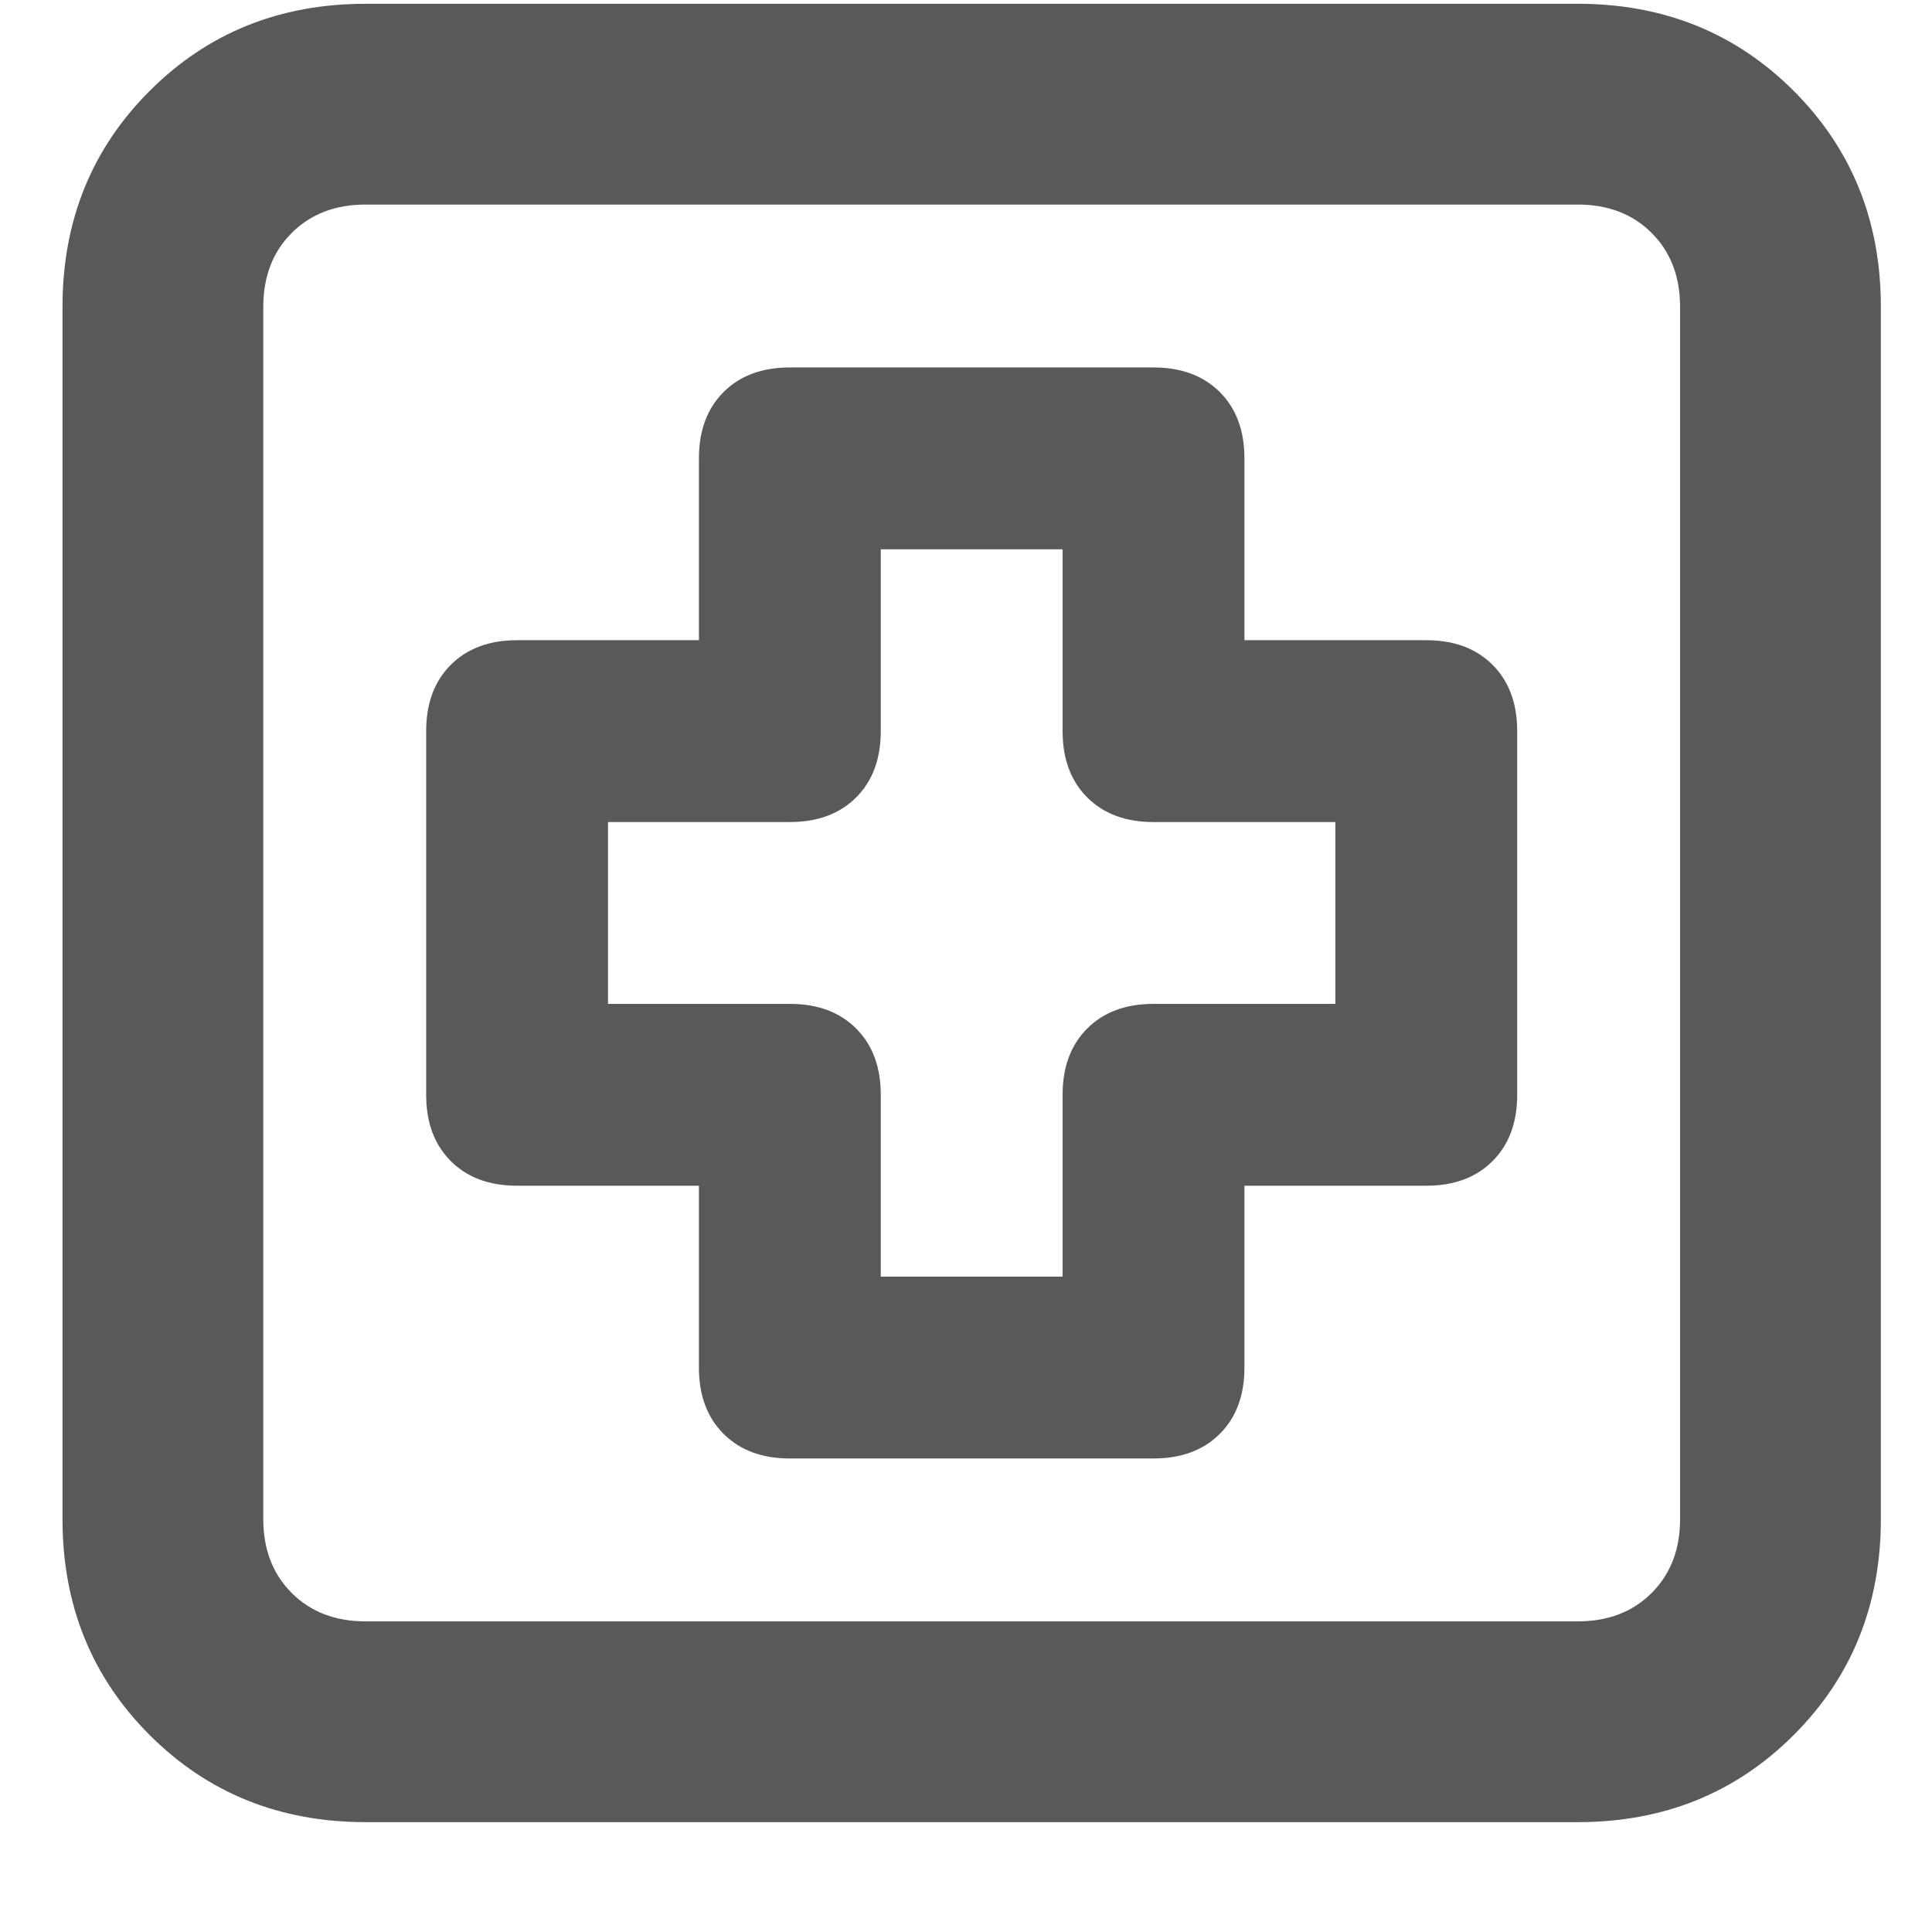<svg xmlns="http://www.w3.org/2000/svg" version="1.1" xmlns:xlink="http://www.w3.org/1999/xlink" viewBox="0 0 510 510" preserveAspectRatio="xMidYMid">
                    <defs><style>.cls-1{fill:#595959;}</style></defs>
                    <title>accidental-leave</title>
                    <g id="Layer_2" data-name="Layer 2"><g id="accidental-leave">
                    <path class="cls-1" d="M352.5 265v-48h-48q-11 0-17.5-6.5t-6.5-17.5v-48h-48v48q0 11-6.5 17.5t-17.5 6.5h-48v48h48q11 0 17.5 6.5t6.5 17.5v48h48v-48q0-11 6.5-17.5t17.5-6.5h48zm24-96q11 0 17.5 6.5t6.5 17.5v96q0 11-6.5 17.5t-17.5 6.5h-48v48q0 11-6.5 17.5t-17.5 6.5h-96q-11 0-17.5-6.5t-6.5-17.5v-48h-48q-11 0-17.5-6.5t-6.5-17.5v-96q0-11 6.5-17.5t17.5-6.5h48v-48q0-11 6.5-17.5t17.5-6.5h96q11 0 17.5 6.5t6.5 17.5v48h48zm67-88q0-12-7.5-19.5T416.5 54h-320q-12 0-19.5 7.5T69.5 81v320q0 12 7.5 19.5t19.5 7.5h320q12 0 19.5-7.5t7.5-19.5V81zm-27-80q34 0 57 23t23 57v320q0 34-23 57t-57 23h-320q-34 0-57-23t-23-57V81q0-34 23-57t57-23h320z"></path>
                    </g></g>
                    </svg>